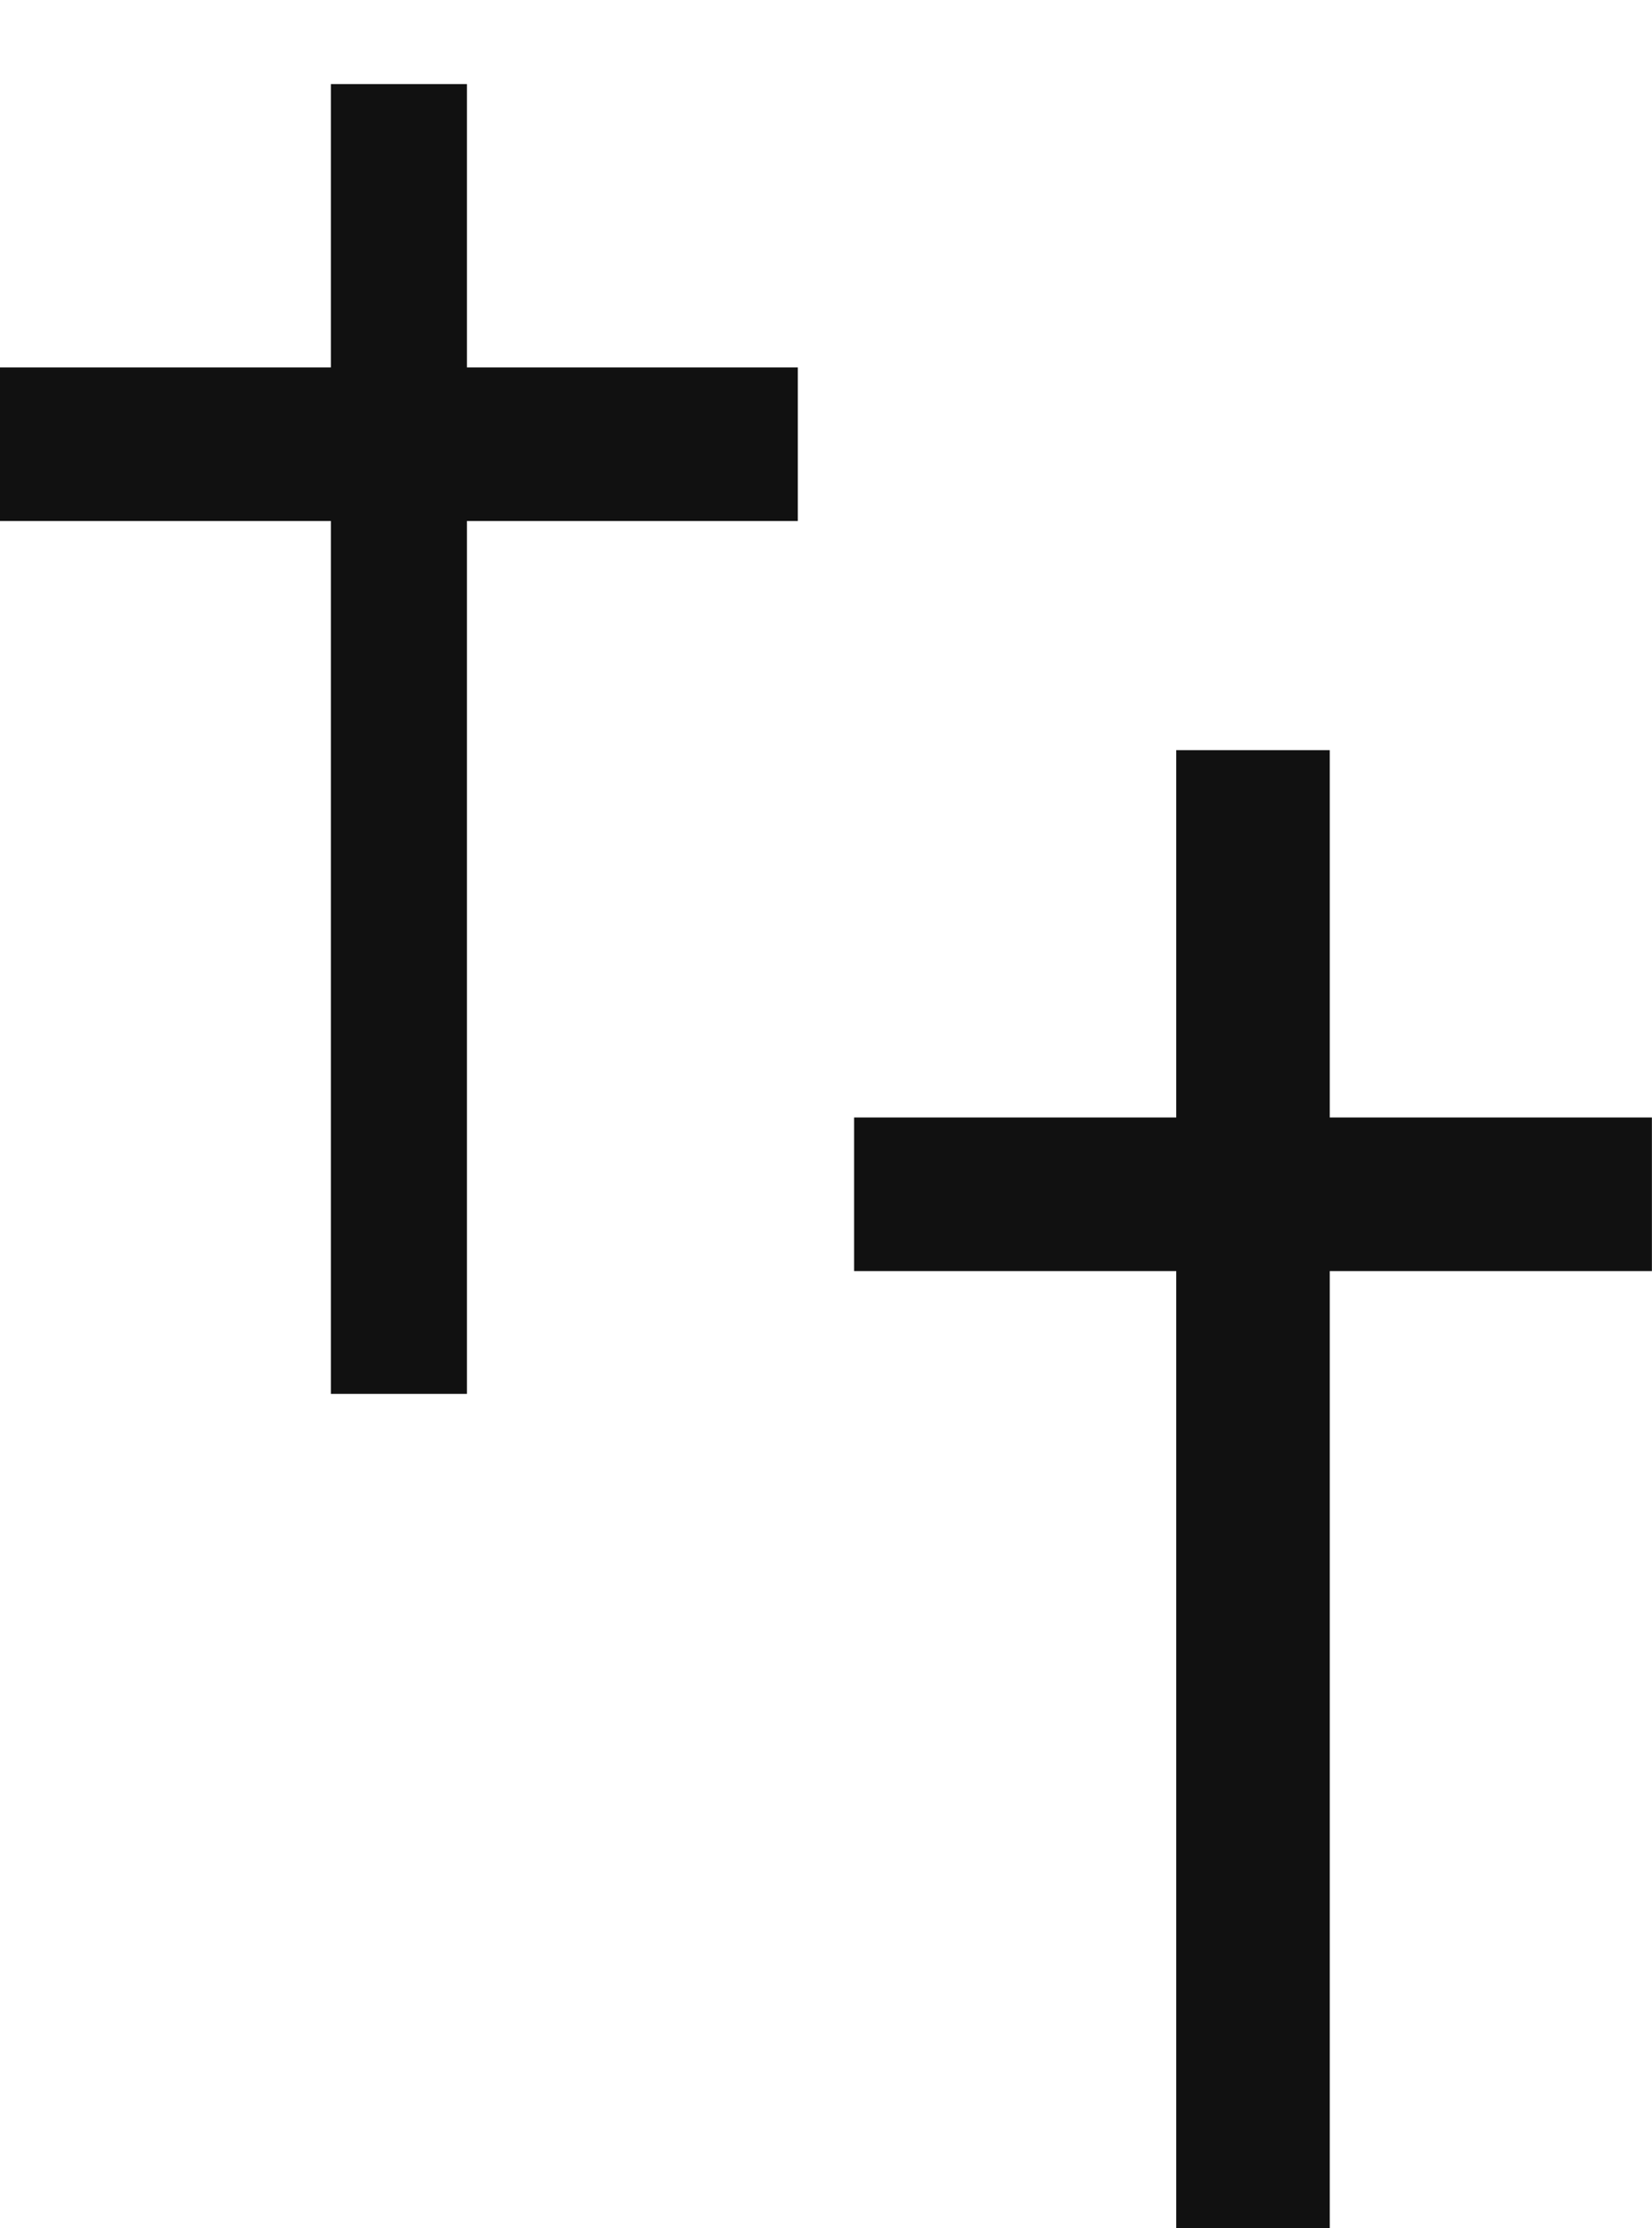 <?xml version="1.0" encoding="UTF-8" standalone="no"?>
<!-- Created with Inkscape (http://www.inkscape.org/) -->

<svg
   xmlns:dc="http://purl.org/dc/elements/1.1/"
   xmlns:cc="http://creativecommons.org/ns#"
   xmlns:rdf="http://www.w3.org/1999/02/22-rdf-syntax-ns#"
   xmlns:svg="http://www.w3.org/2000/svg"
   xmlns="http://www.w3.org/2000/svg"
   xmlns:sodipodi="http://sodipodi.sourceforge.net/DTD/sodipodi-0.dtd"
   xmlns:inkscape="http://www.inkscape.org/namespaces/inkscape"
   width="5.202mm"
   height="7.013mm"
   viewBox="0 0 18.433 24.848"
   id="svg2"
   version="1.1"
   inkscape:version="0.92.3 (2405546, 2018-03-11)"
   sodipodi:docname="cemetery.svg">
  <defs
     id="defs4" />
  <sodipodi:namedview
     id="base"
     pagecolor="#ffffff"
     bordercolor="#666666"
     borderopacity="1.0"
     inkscape:pageopacity="0.0"
     inkscape:pageshadow="2"
     inkscape:zoom="3.959798"
     inkscape:cx="-76.94612"
     inkscape:cy="-25.013902"
     inkscape:document-units="px"
     inkscape:current-layer="layer1"
     showgrid="true"
     inkscape:window-width="1865"
     inkscape:window-height="1025"
     inkscape:window-x="2615"
     inkscape:window-y="493"
     inkscape:window-maximized="1"
     fit-margin-top="0"
     fit-margin-left="0"
     fit-margin-right="0"
     fit-margin-bottom="0">
    <inkscape:grid
       type="xygrid"
       id="grid4136"
       originx="-322.273"
       originy="-604.849" />
  </sodipodi:namedview>
  <g
     inkscape:label="Layer 1"
     inkscape:groupmode="layer"
     id="layer1"
     transform="translate(-322.273,-422.666)">
    <path
       style="fill:#333333;fill-opacity:1;fill-rule:evenodd;stroke:#111111;stroke-width:1.518;stroke-linecap:butt;stroke-linejoin:miter;stroke-miterlimit:4;stroke-dasharray:none;stroke-opacity:1"
       d="m 326.724,423.603 c 0,14.607 0,14.607 0,14.607"
       id="path4155"
       inkscape:connector-curvature="0" />
    <path
       style="fill:#333333;fill-opacity:1;fill-rule:evenodd;stroke:#111111;stroke-width:1.713;stroke-linecap:butt;stroke-linejoin:miter;stroke-miterlimit:4;stroke-dasharray:none;stroke-opacity:1"
       d="m 322.273,427.619 h 8.902"
       id="path4157"
       inkscape:connector-curvature="0" />
    <path
       style="fill:#333333;fill-opacity:1;fill-rule:evenodd;stroke:#111111;stroke-width:1.713;stroke-linecap:butt;stroke-linejoin:miter;stroke-miterlimit:4;stroke-dasharray:none;stroke-opacity:1"
       d="m 336.254,431.031 c 0,16.482 0,16.482 0,16.482"
       id="path4155-3"
       inkscape:connector-curvature="0" />
    <path
       style="fill:#333333;fill-opacity:1;fill-rule:evenodd;stroke:#111111;stroke-width:1.713;stroke-linecap:butt;stroke-linejoin:miter;stroke-miterlimit:4;stroke-dasharray:none;stroke-opacity:1"
       d="m 331.803,435.984 h 8.902"
       id="path4157-6"
       inkscape:connector-curvature="0" />
  </g>
</svg>

